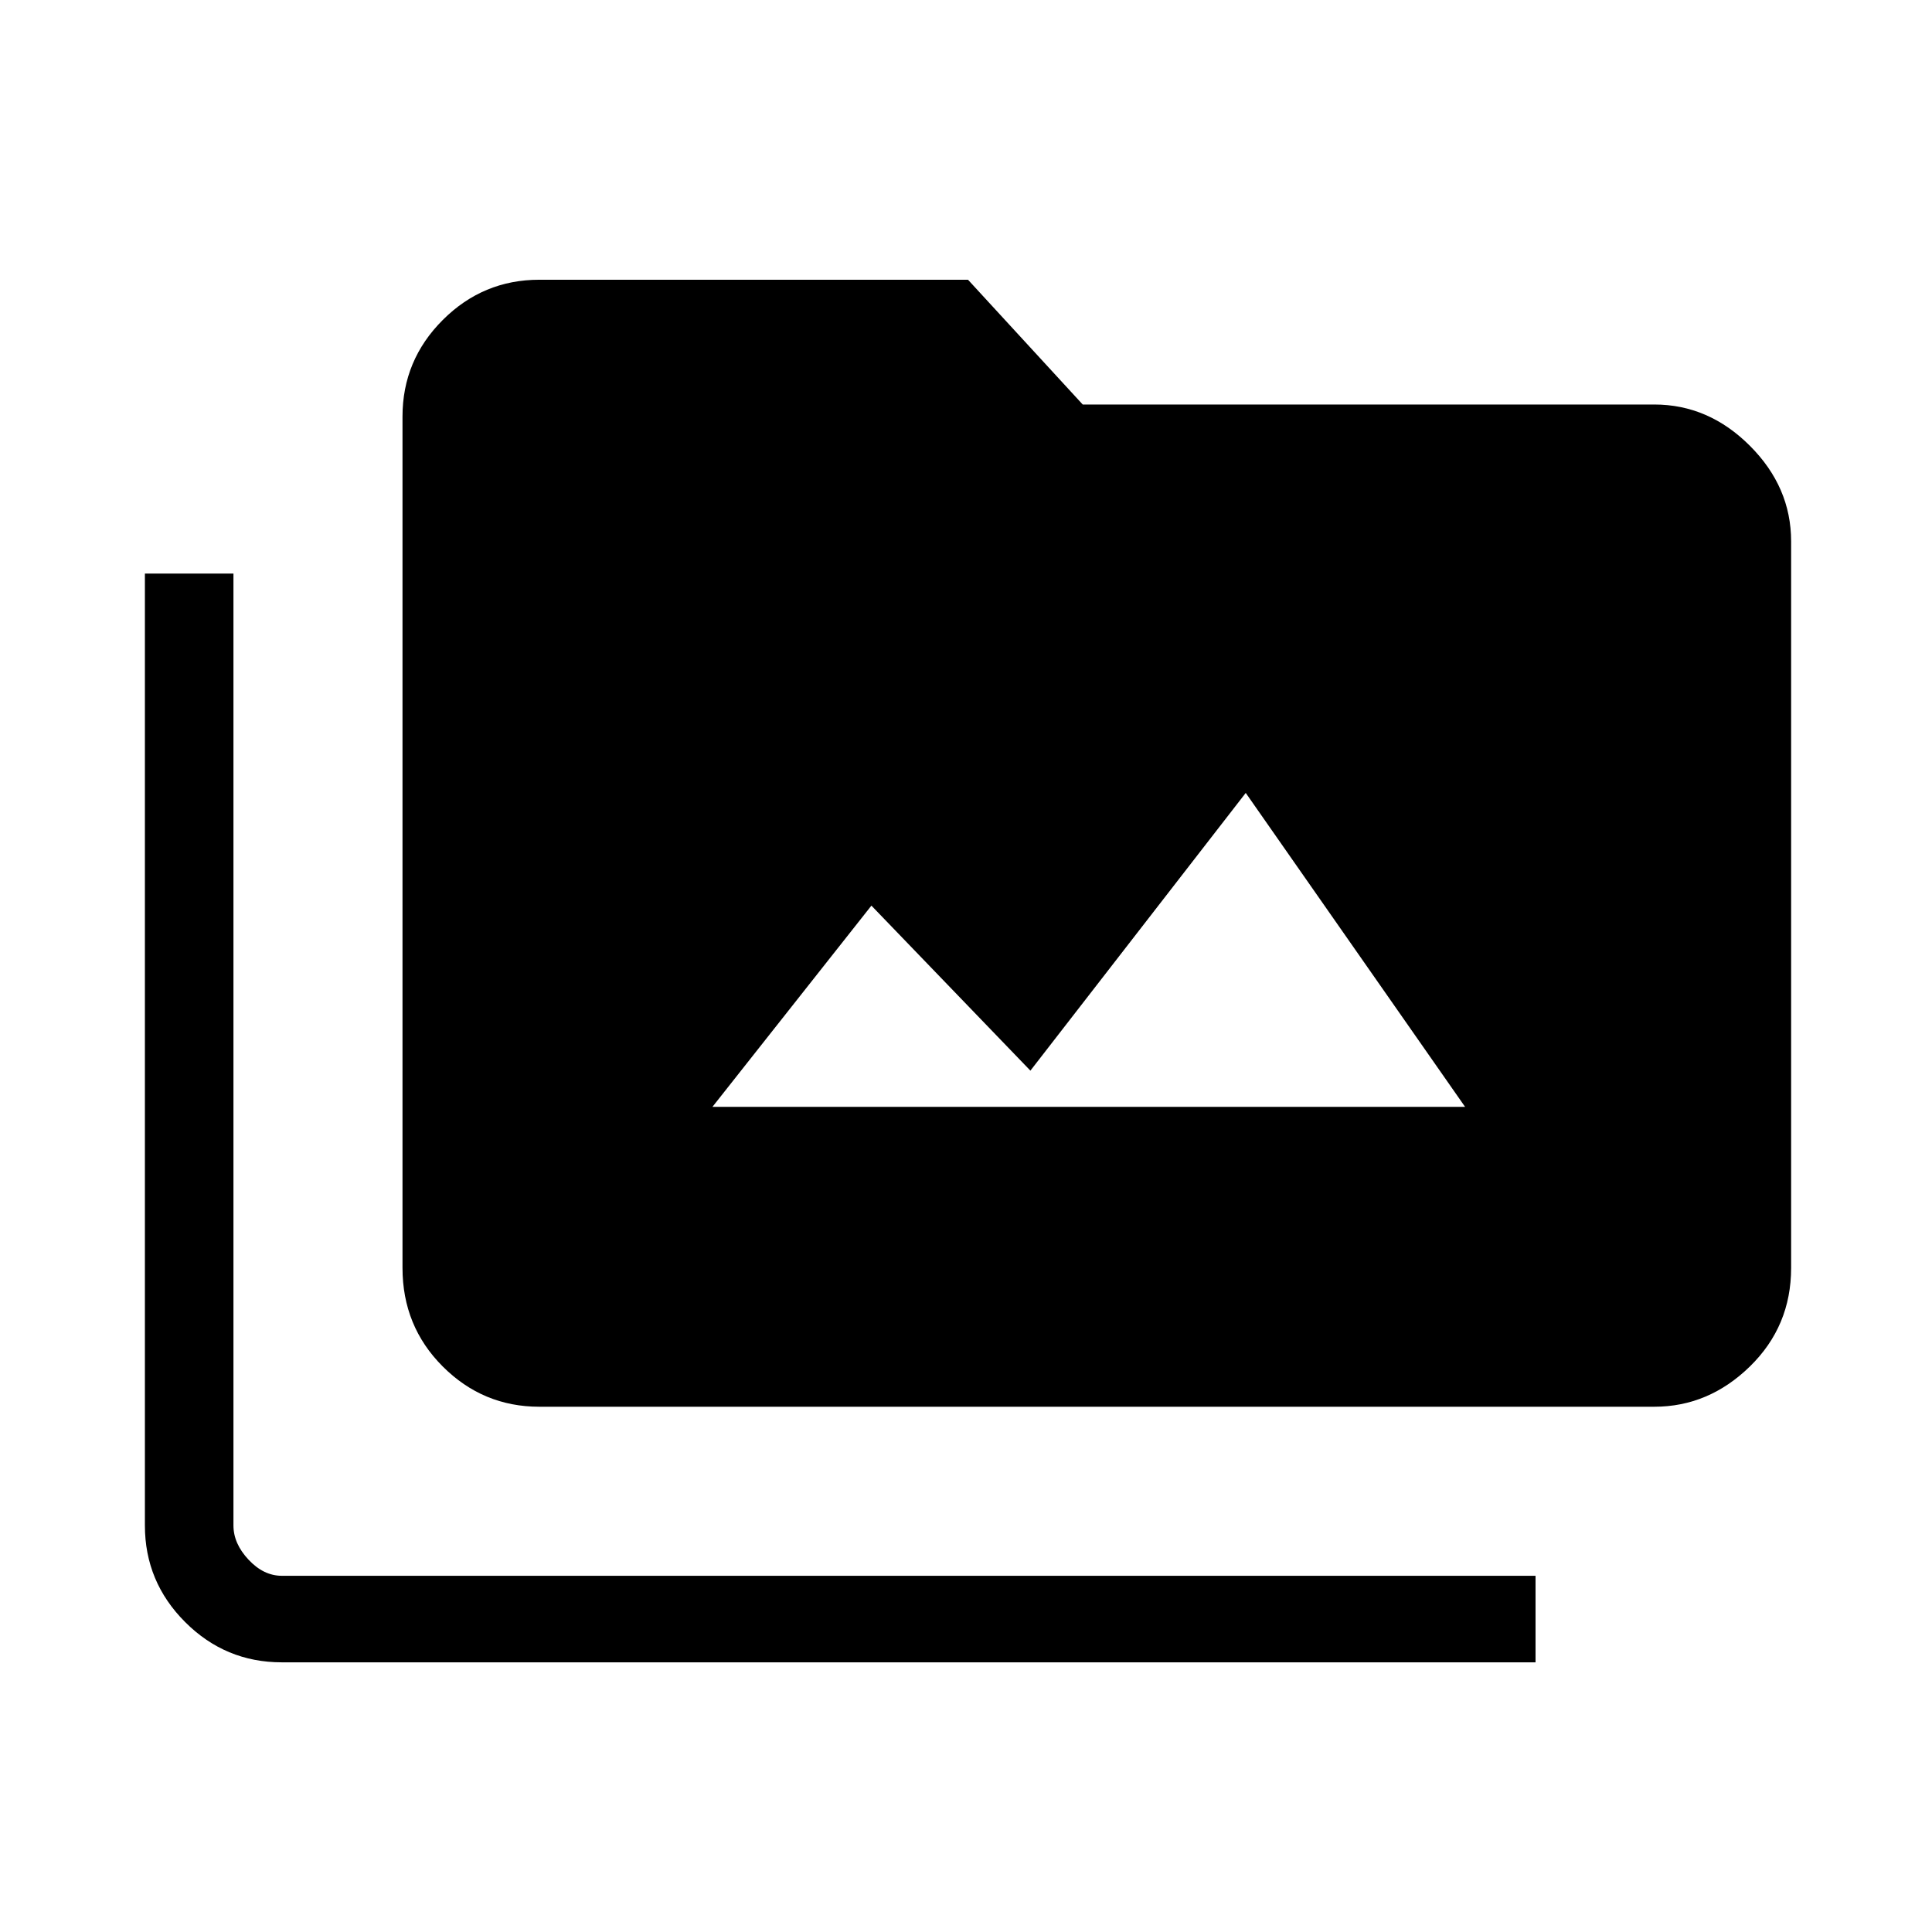 <svg xmlns="http://www.w3.org/2000/svg" height="48" width="48"><path d="M13.4 34.95q-1.4 0-2.4-1t-1-2.45V10.35q0-1.4 1-2.4t2.4-1h10.65l2.85 3.1h14.2q1.35 0 2.375 1.025T44.5 13.45V31.5q0 1.45-1.025 2.45-1.025 1-2.375 1Zm24.75 6.35H7q-1.4 0-2.4-1t-1-2.4V14.25h2.2V37.9q0 .45.375.85.375.4.825.4h31.15ZM17.7 27.5h18.7l-5.45-7.8-5.35 6.9-3.95-4.1Z"/></svg>
